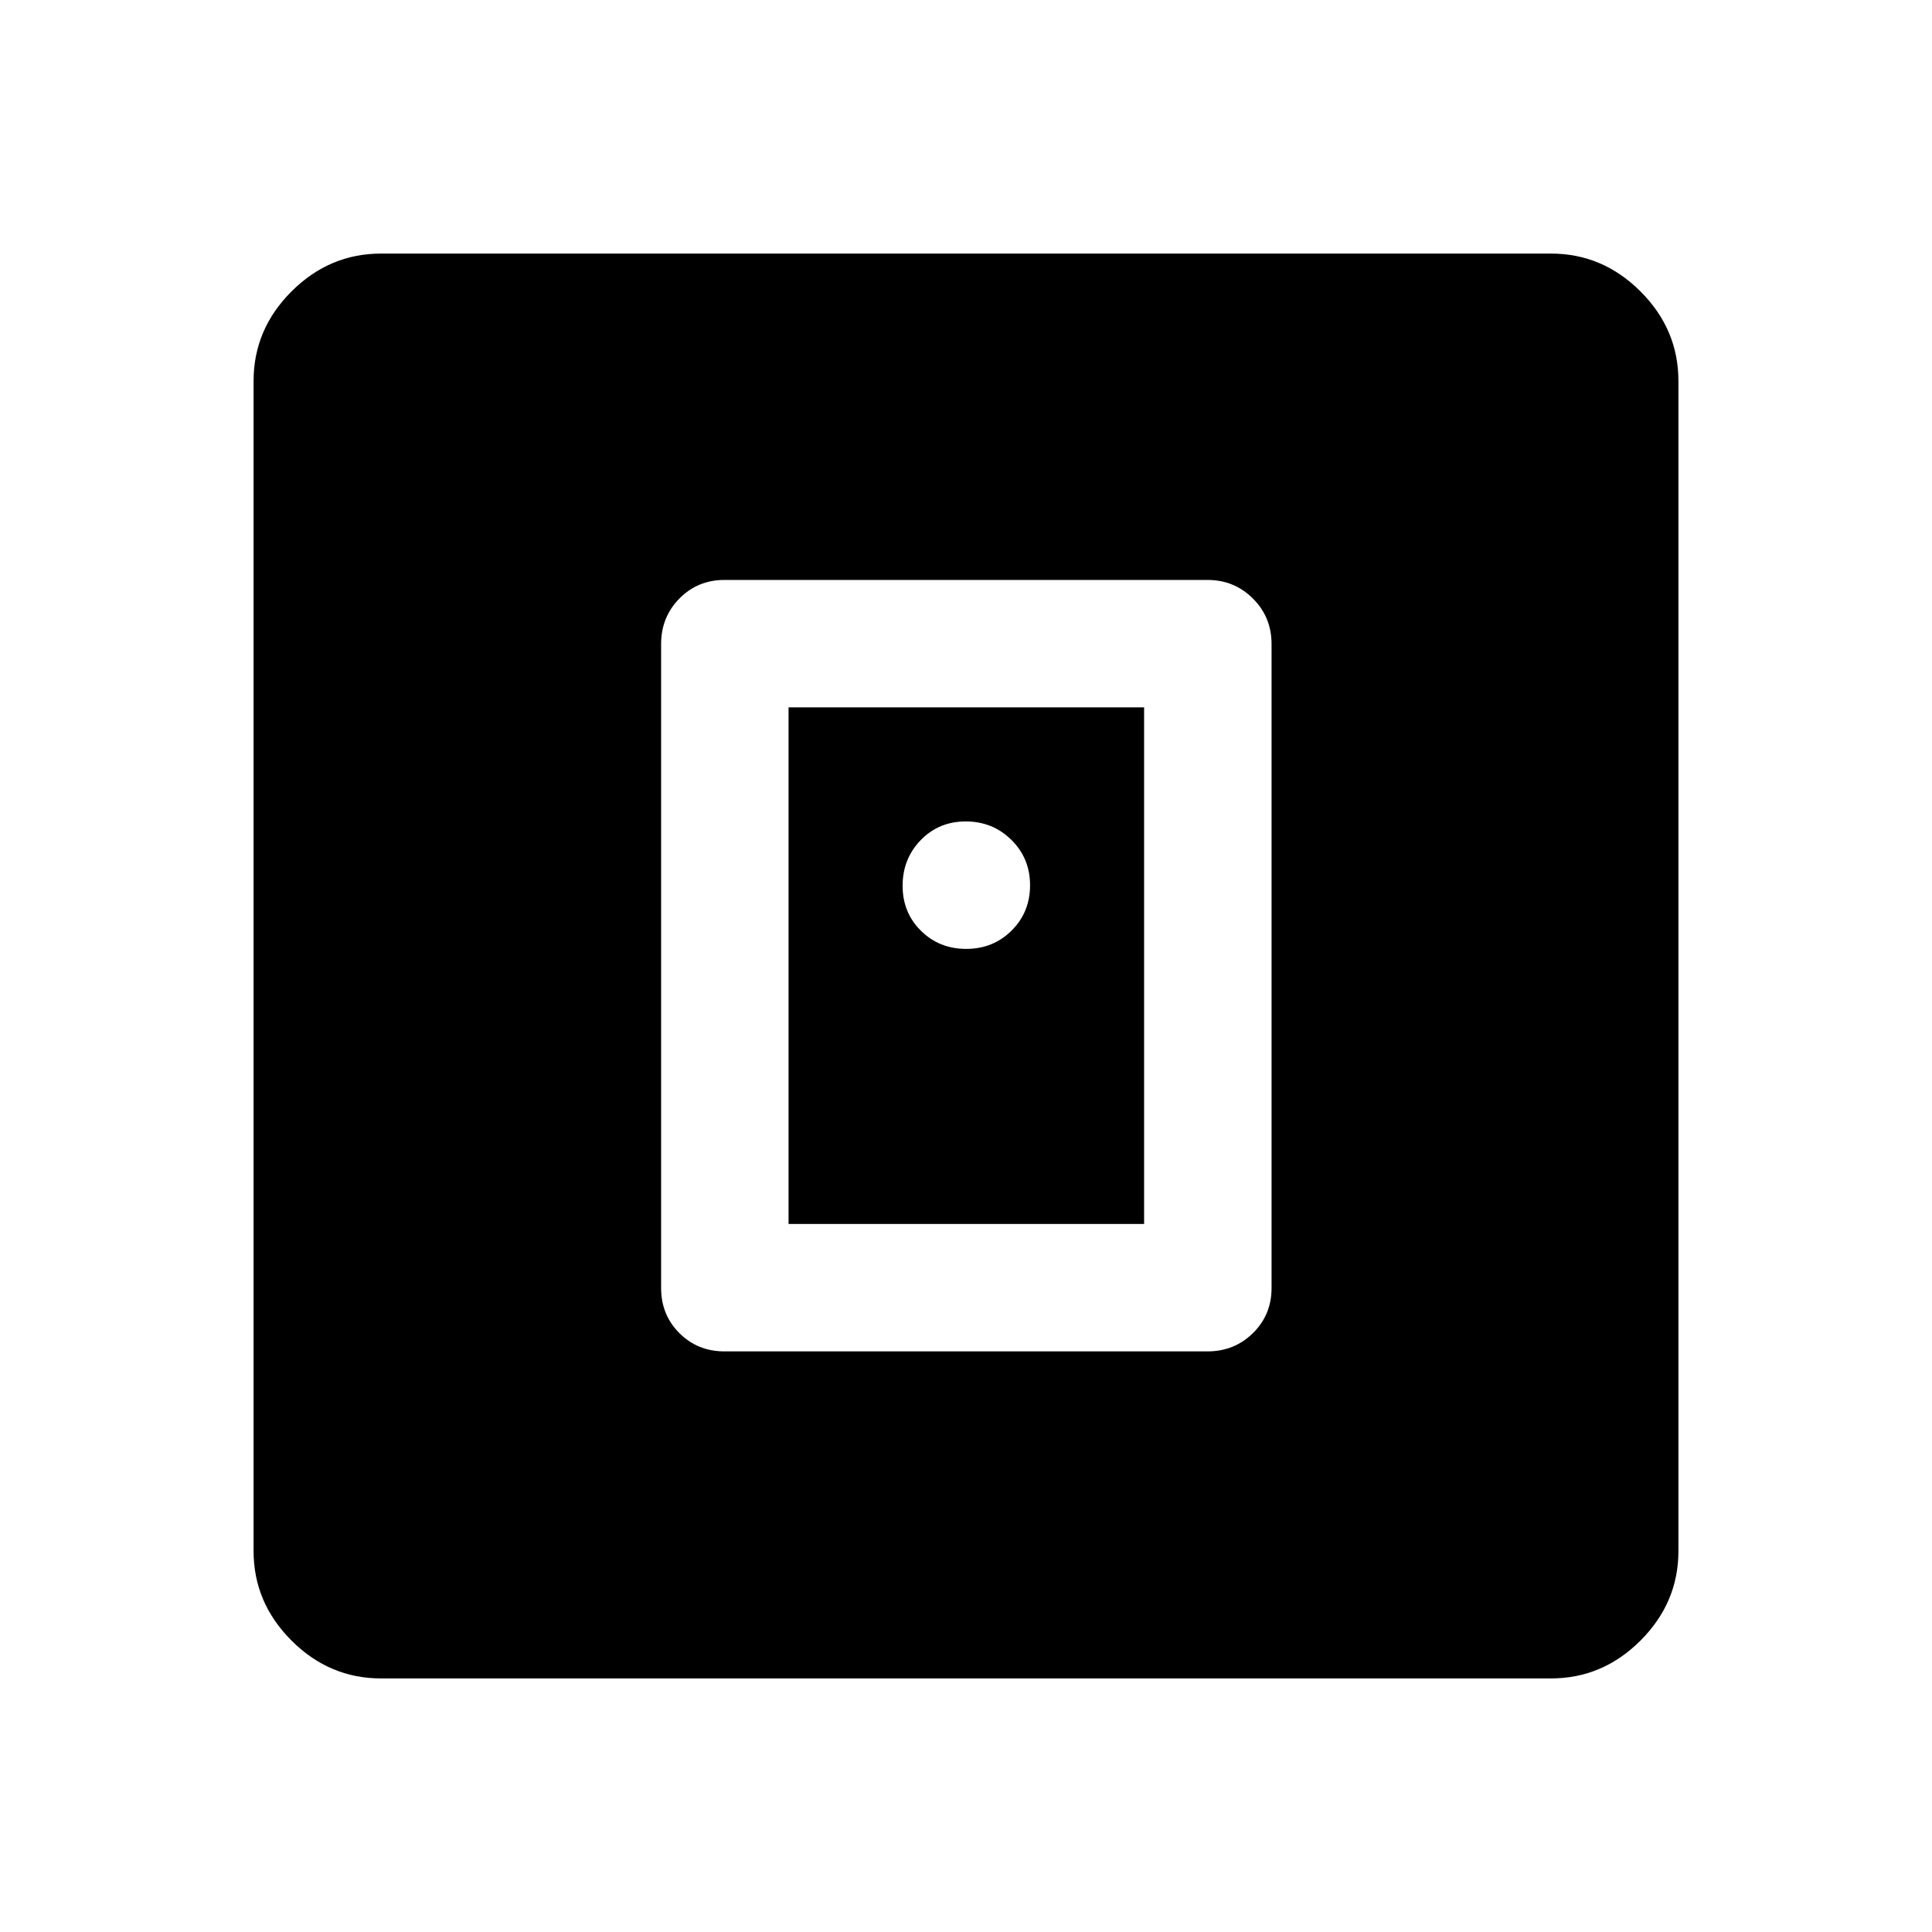 <svg xmlns="http://www.w3.org/2000/svg" height="40" viewBox="0 -960 960 960" width="40"><path d="M600-288.5q13.33 0 22.58-9.08 9.25-9.09 9.25-22.42v-320q0-13.33-9.25-22.58-9.25-9.25-22.58-9.25H360q-13.33 0-22.42 9.25-9.08 9.25-9.08 22.58v320q0 13.33 9.08 22.42 9.09 9.08 22.42 9.08h240Zm-208.17-63.33V-608.5H568.5v256.67H391.83ZM189.33-126q-25.66 0-44.5-18.83Q126-163.67 126-189.33v-581.34q0-25.66 18.83-44.5Q163.67-834 189.33-834h581.34q25.66 0 44.5 18.83Q834-796.33 834-770.67v581.34q0 25.66-18.83 44.5Q796.33-126 770.67-126H189.33Zm290.79-362.5q13.38 0 22.55-9.12 9.16-9.11 9.16-22.5 0-13.38-9.28-22.55-9.28-9.16-22.67-9.16-13.38 0-22.38 9.28-9 9.28-9 22.67 0 13.38 9.12 22.38 9.11 9 22.5 9Z"/></svg>